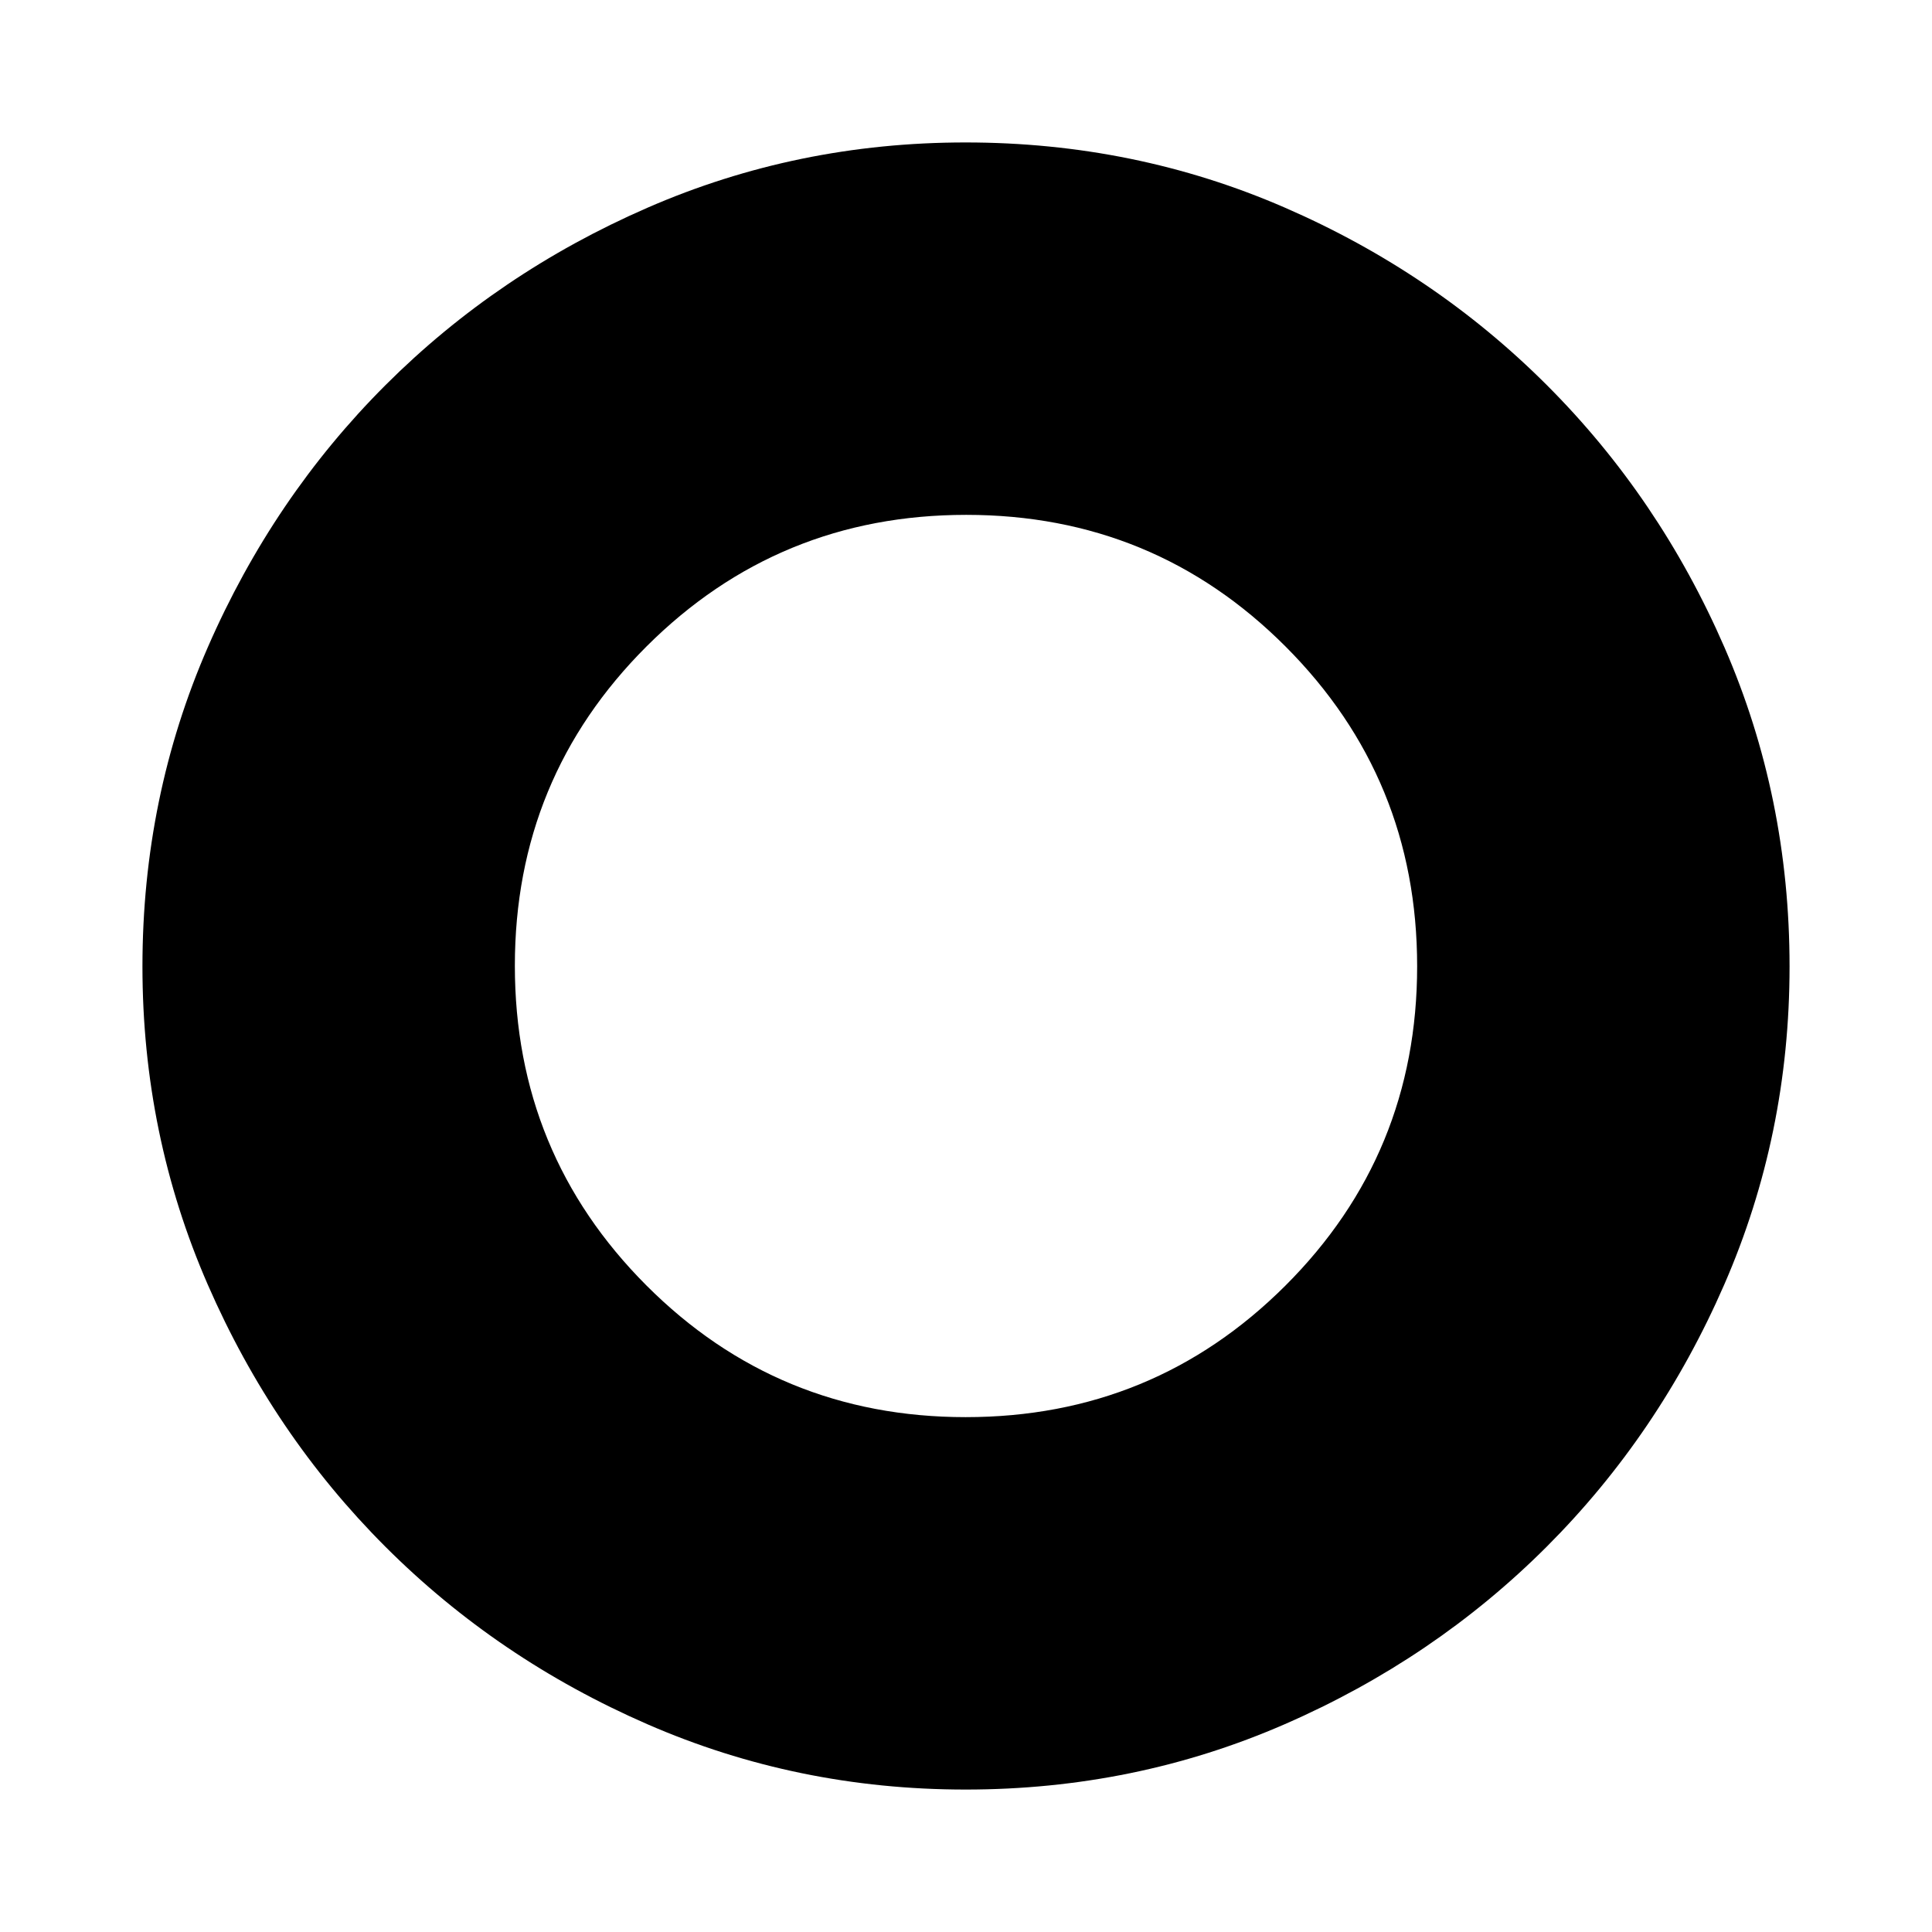 <svg xmlns="http://www.w3.org/2000/svg" height="24" viewBox="0 -960 960 960" width="24"><path d="M479.77-70.78q-83.62 0-158.07-32.45-74.44-32.44-130.23-88.24-55.8-55.79-88.24-130.23-32.45-74.45-32.45-158.07 0-84.12 32.46-158.58 32.47-74.46 88.24-130.22 55.78-55.76 130.22-88.2 74.45-32.45 158.07-32.45 84.12 0 158.53 32.33 74.4 32.33 130.33 88.26 55.93 55.93 88.26 130.33 32.33 74.41 32.33 158.53 0 83.62-32.45 158.07-32.44 74.44-88.2 130.22-55.76 55.77-130.22 88.24-74.46 32.46-158.58 32.46Zm.1-185.05q93.35 0 158.83-65.34 65.47-65.35 65.47-158.7T638.83-638.7q-65.35-65.47-158.7-65.47T321.3-638.83q-65.47 65.35-65.47 158.7t65.34 158.83q65.35 65.47 158.7 65.47Z"/></svg>